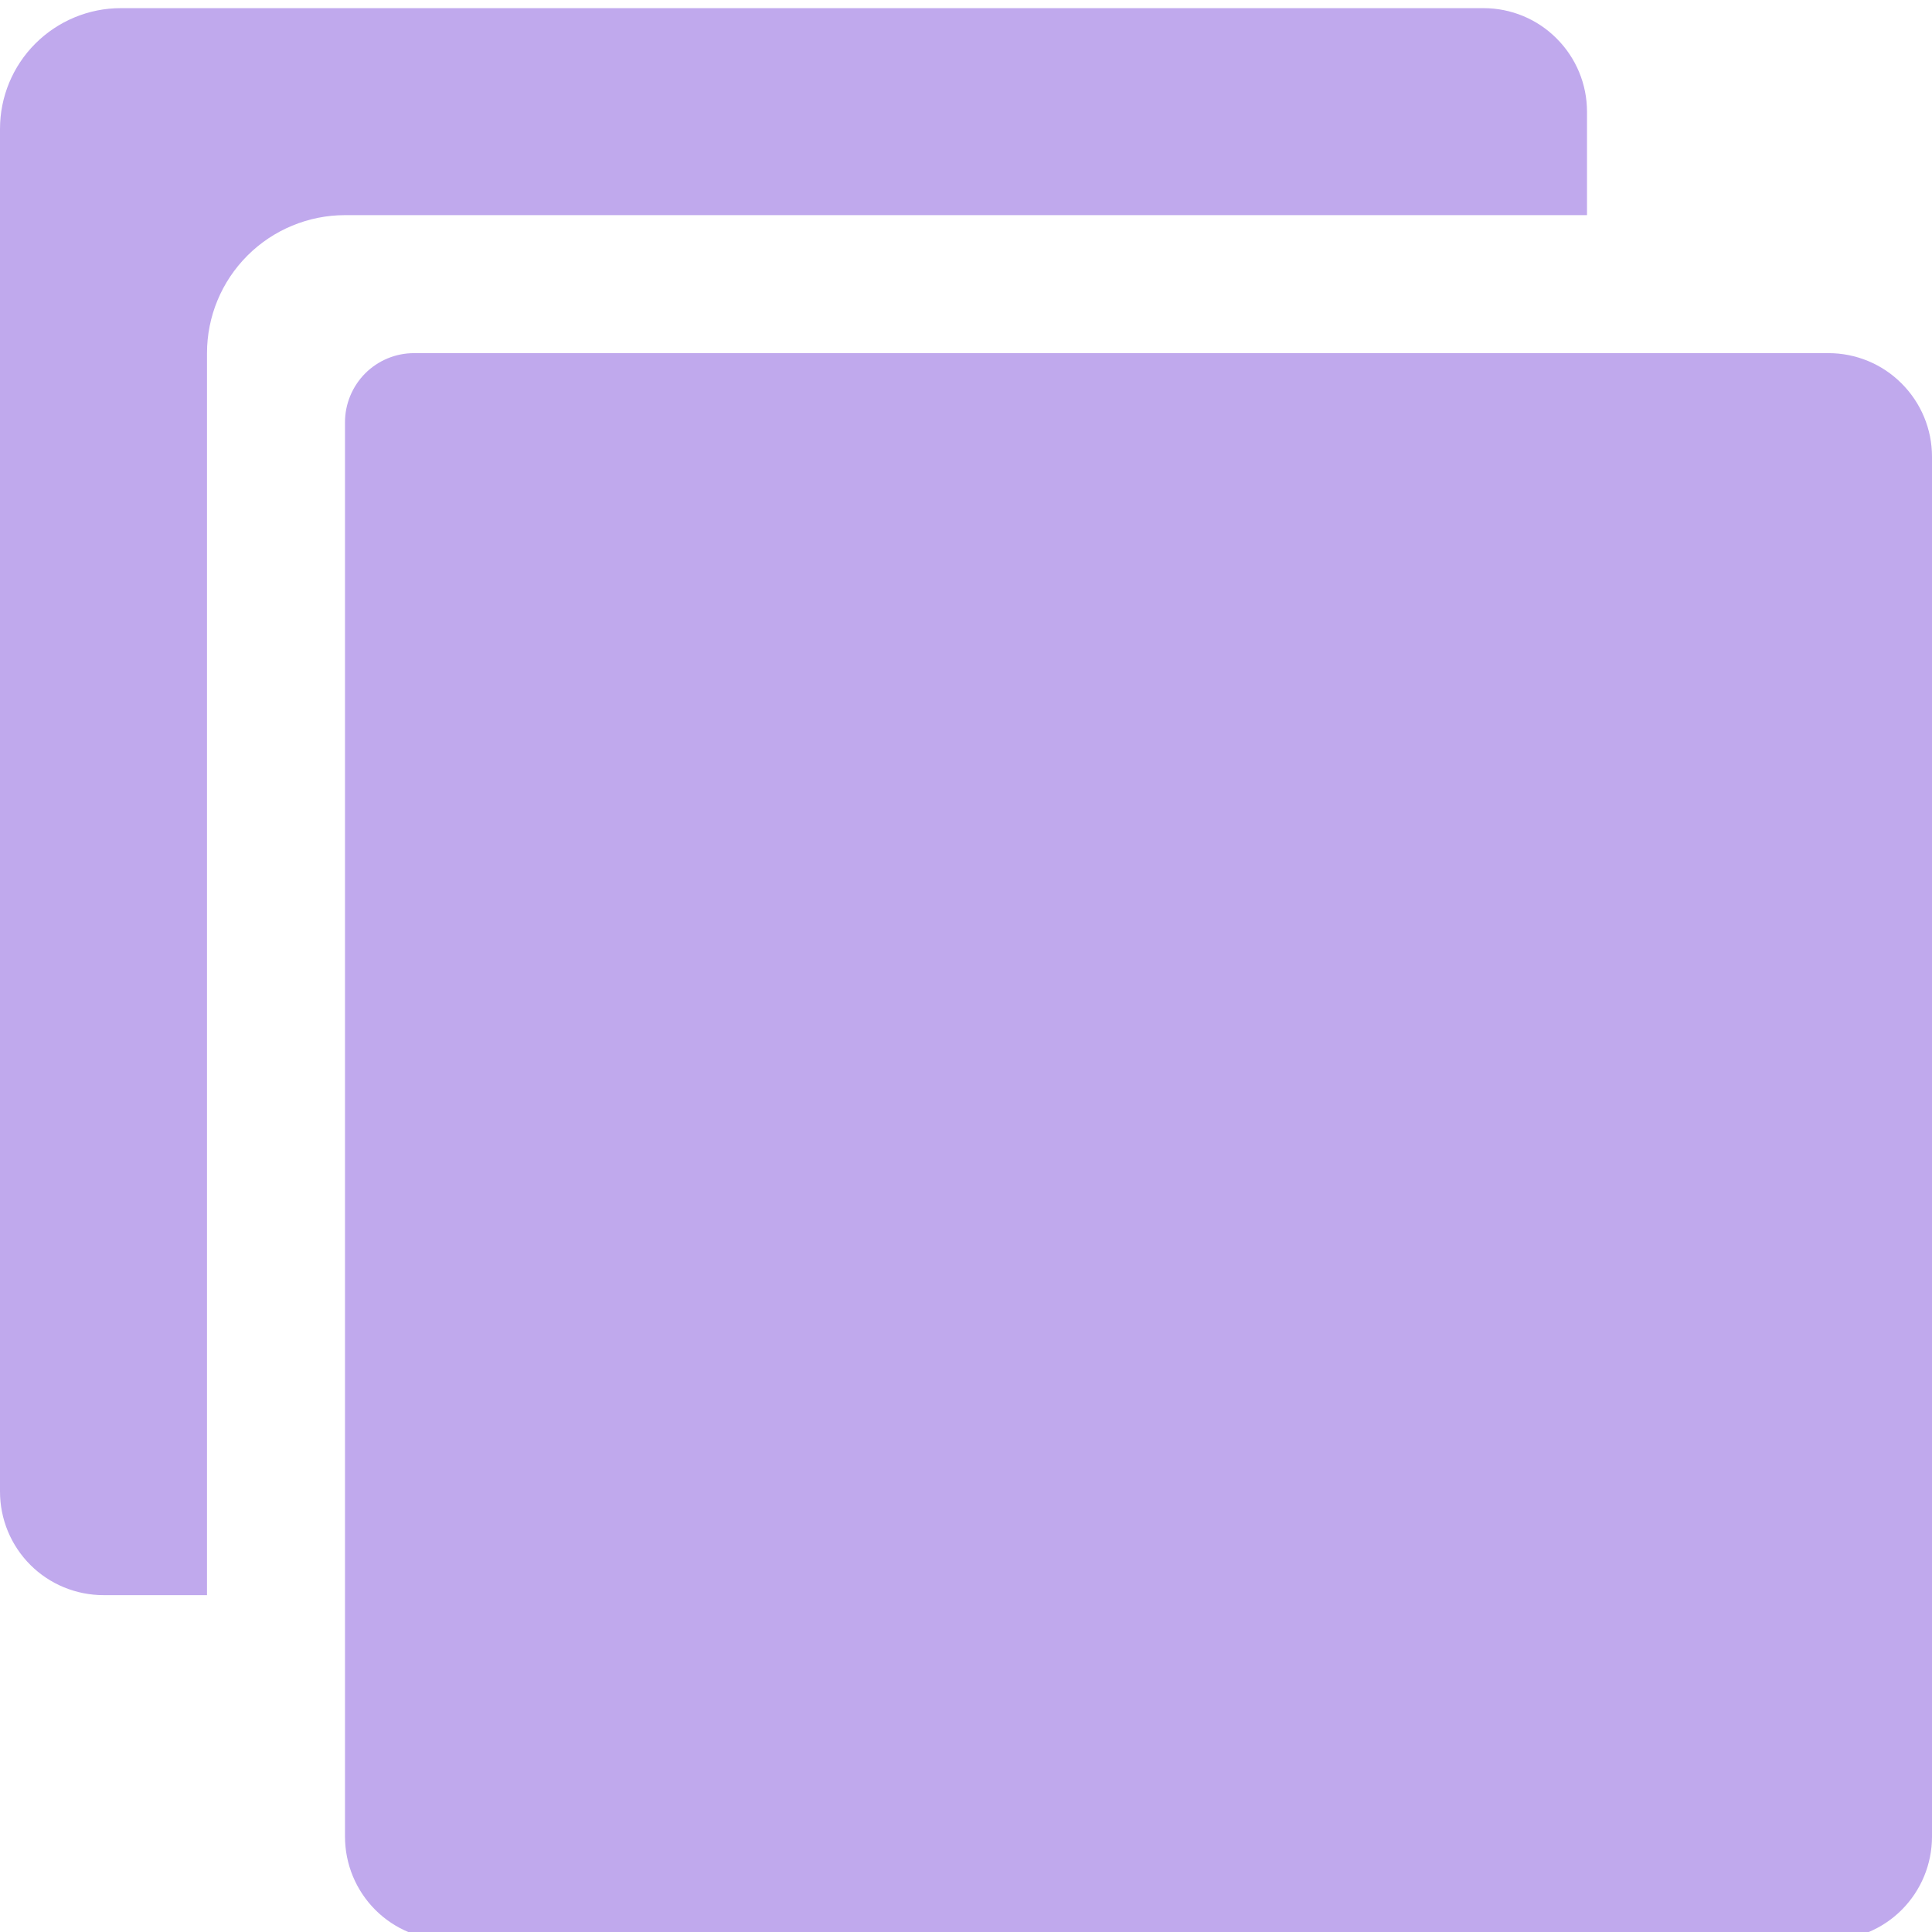 <svg width="14" height="14" viewBox="0 0 14 14" fill="none" xmlns="http://www.w3.org/2000/svg">
<g clip-path="url(#clip0_173_3657)">
<path d="M13.25 14.059H3.25C3.051 14.059 2.86 13.98 2.72 13.84C2.579 13.699 2.5 13.508 2.5 13.309V3.059C2.5 2.927 2.553 2.8 2.646 2.706C2.74 2.612 2.867 2.559 3 2.559H13.25C13.449 2.559 13.64 2.638 13.78 2.779C13.921 2.92 14 3.11 14 3.309V13.309C14 13.508 13.921 13.699 13.78 13.84C13.64 13.98 13.449 14.059 13.25 14.059Z" fill="#C0A9ED"/>
<path d="M2.5 1.559H11.5V0.809C11.5 0.61 11.421 0.42 11.28 0.279C11.14 0.138 10.949 0.059 10.75 0.059H0.875C0.643 0.059 0.42 0.152 0.256 0.316C0.092 0.48 1.33514e-05 0.702 1.33514e-05 0.934V10.809C1.33514e-05 11.008 0.079 11.199 0.22 11.34C0.36 11.48 0.551 11.559 0.75 11.559H1.5V2.559C1.5 2.294 1.605 2.04 1.793 1.852C1.98 1.665 2.235 1.559 2.5 1.559Z" fill="#C0A9ED"/>
</g>
<defs>
<clipPath id="clip0_173_3657">
<rect width="14" height="14" fill="white"/>
</clipPath>
</defs>
</svg>
